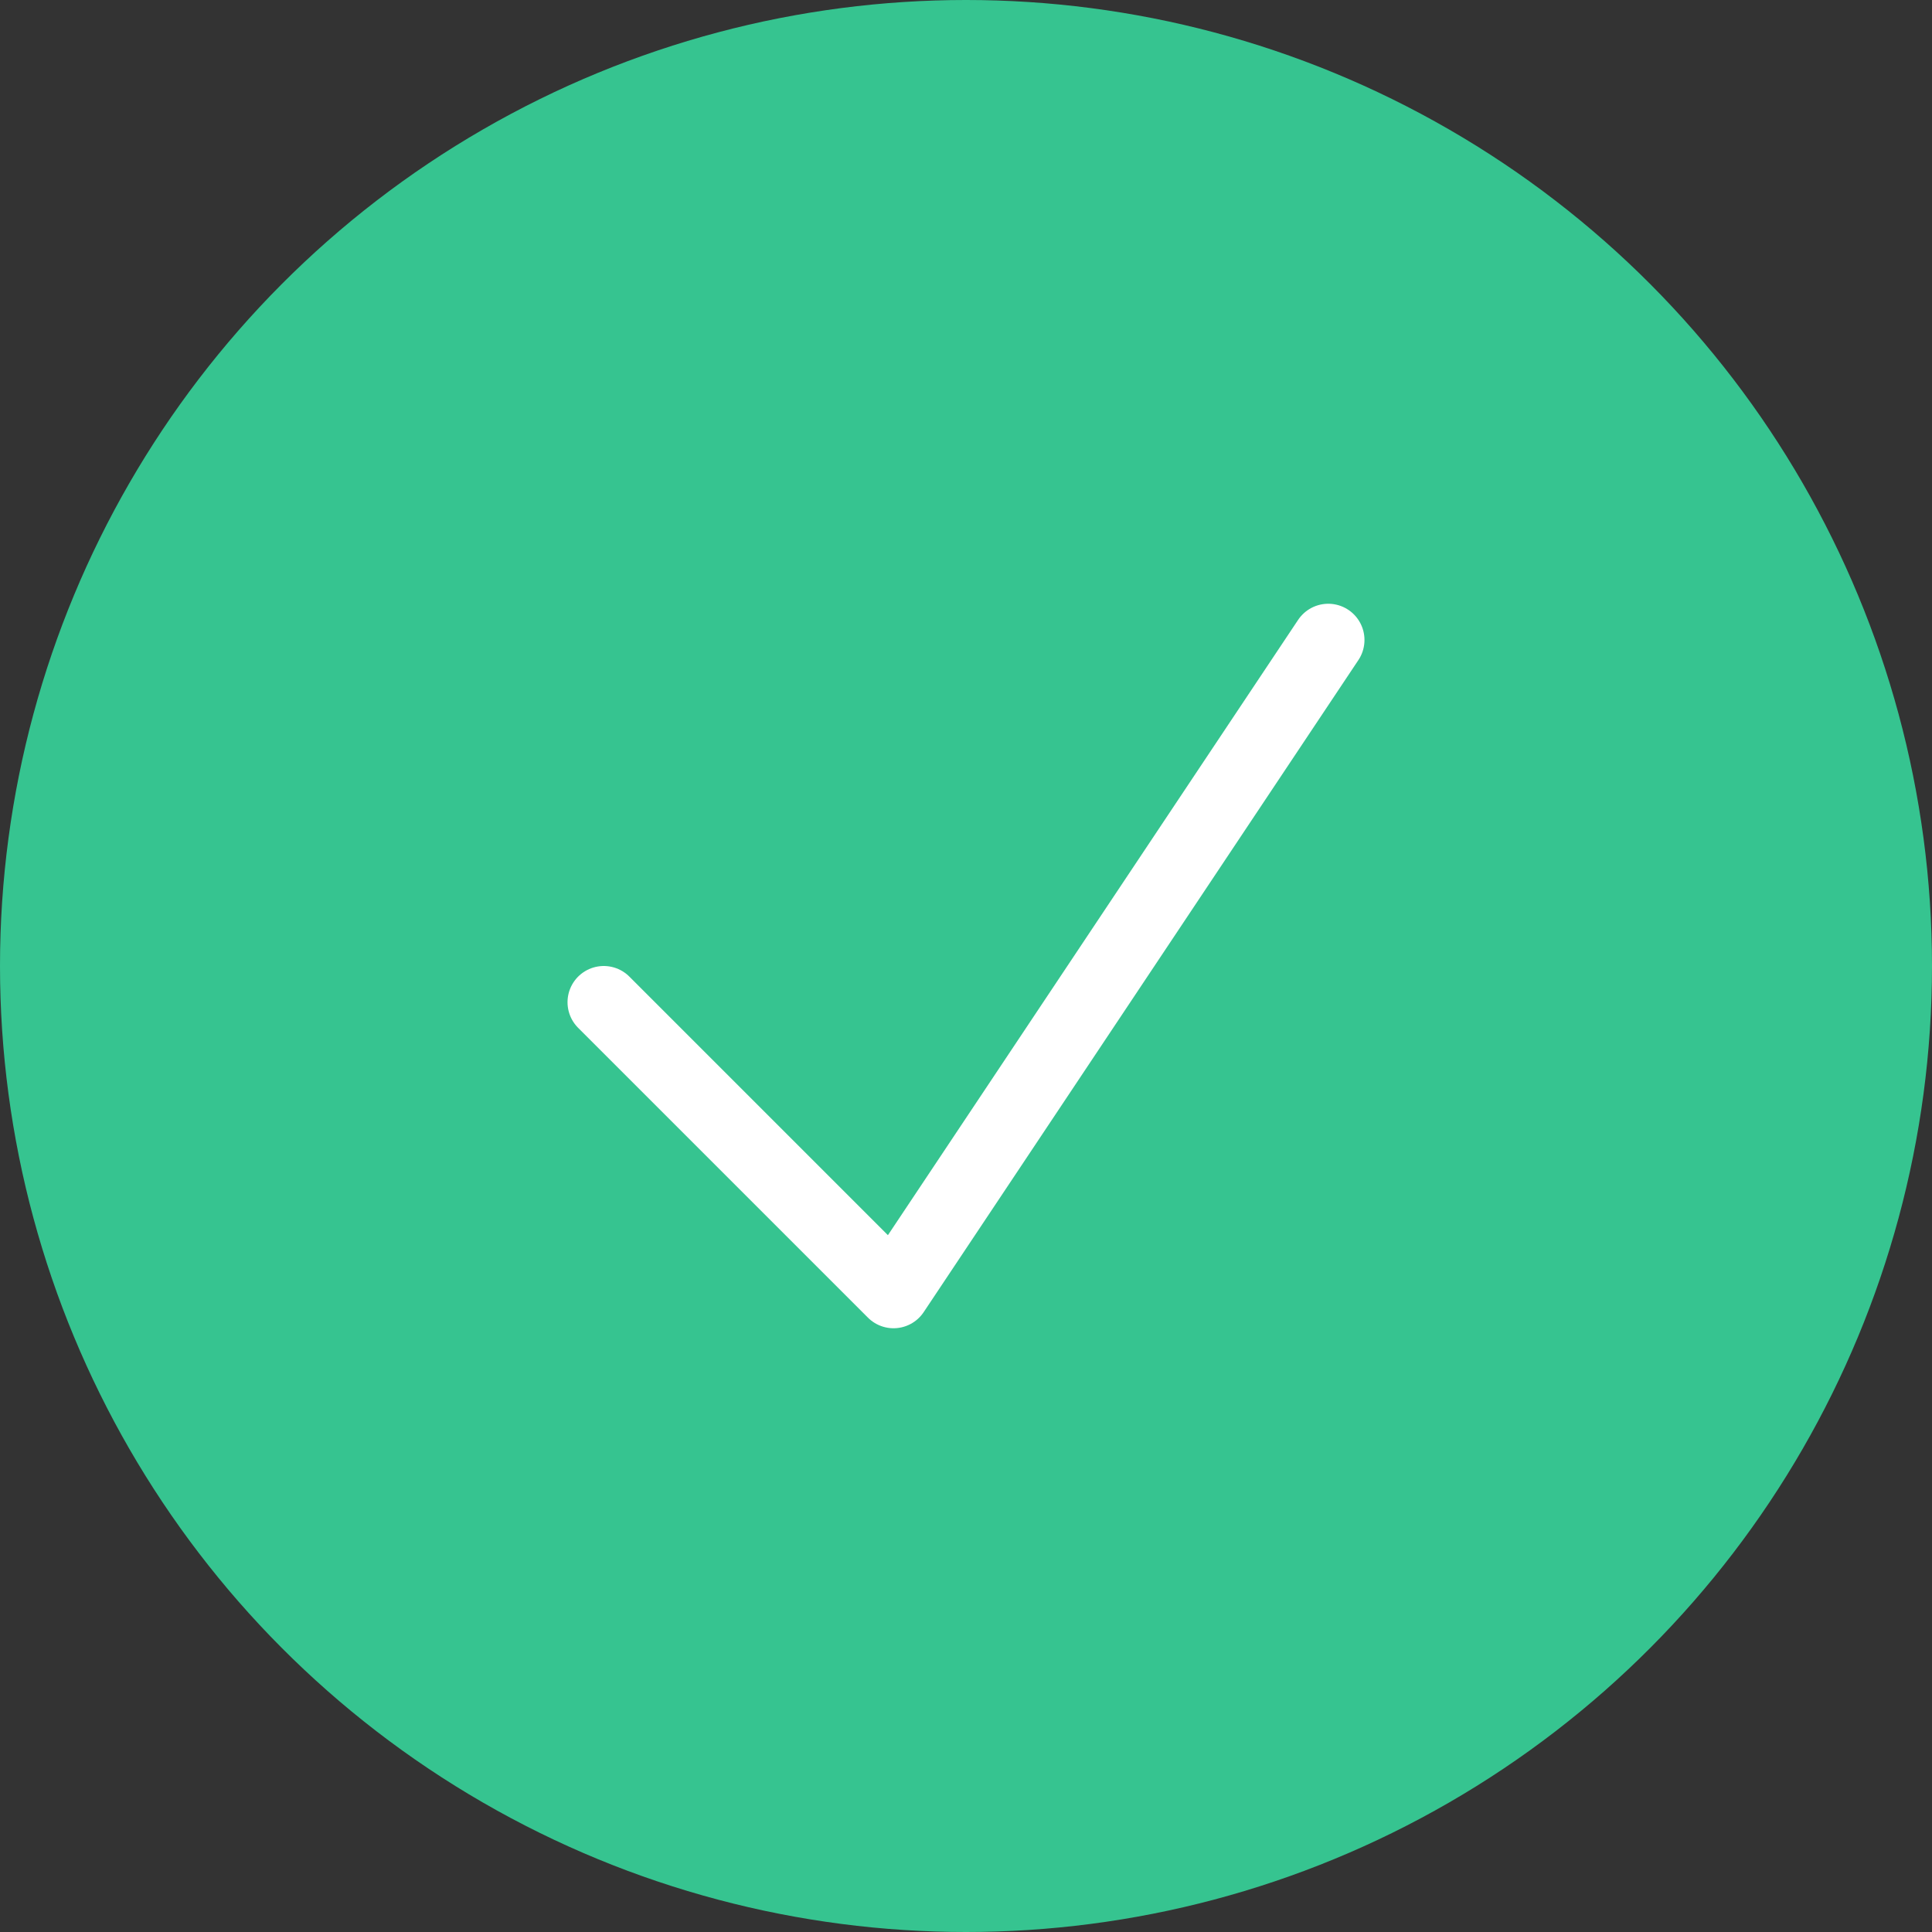 <svg width="80" height="80" viewBox="0 0 80 80" fill="none" xmlns="http://www.w3.org/2000/svg">
<rect x="0" y="0" width="80" height="80" fill="#333333" stroke="none"/>
<circle cx="40" cy="40" r="40" fill="#36C490"/>
<path d="M25 41.5L37 53.5L55 26.5" stroke="white" stroke-width="3" stroke-linecap="round" stroke-linejoin="round"/>
</svg>
